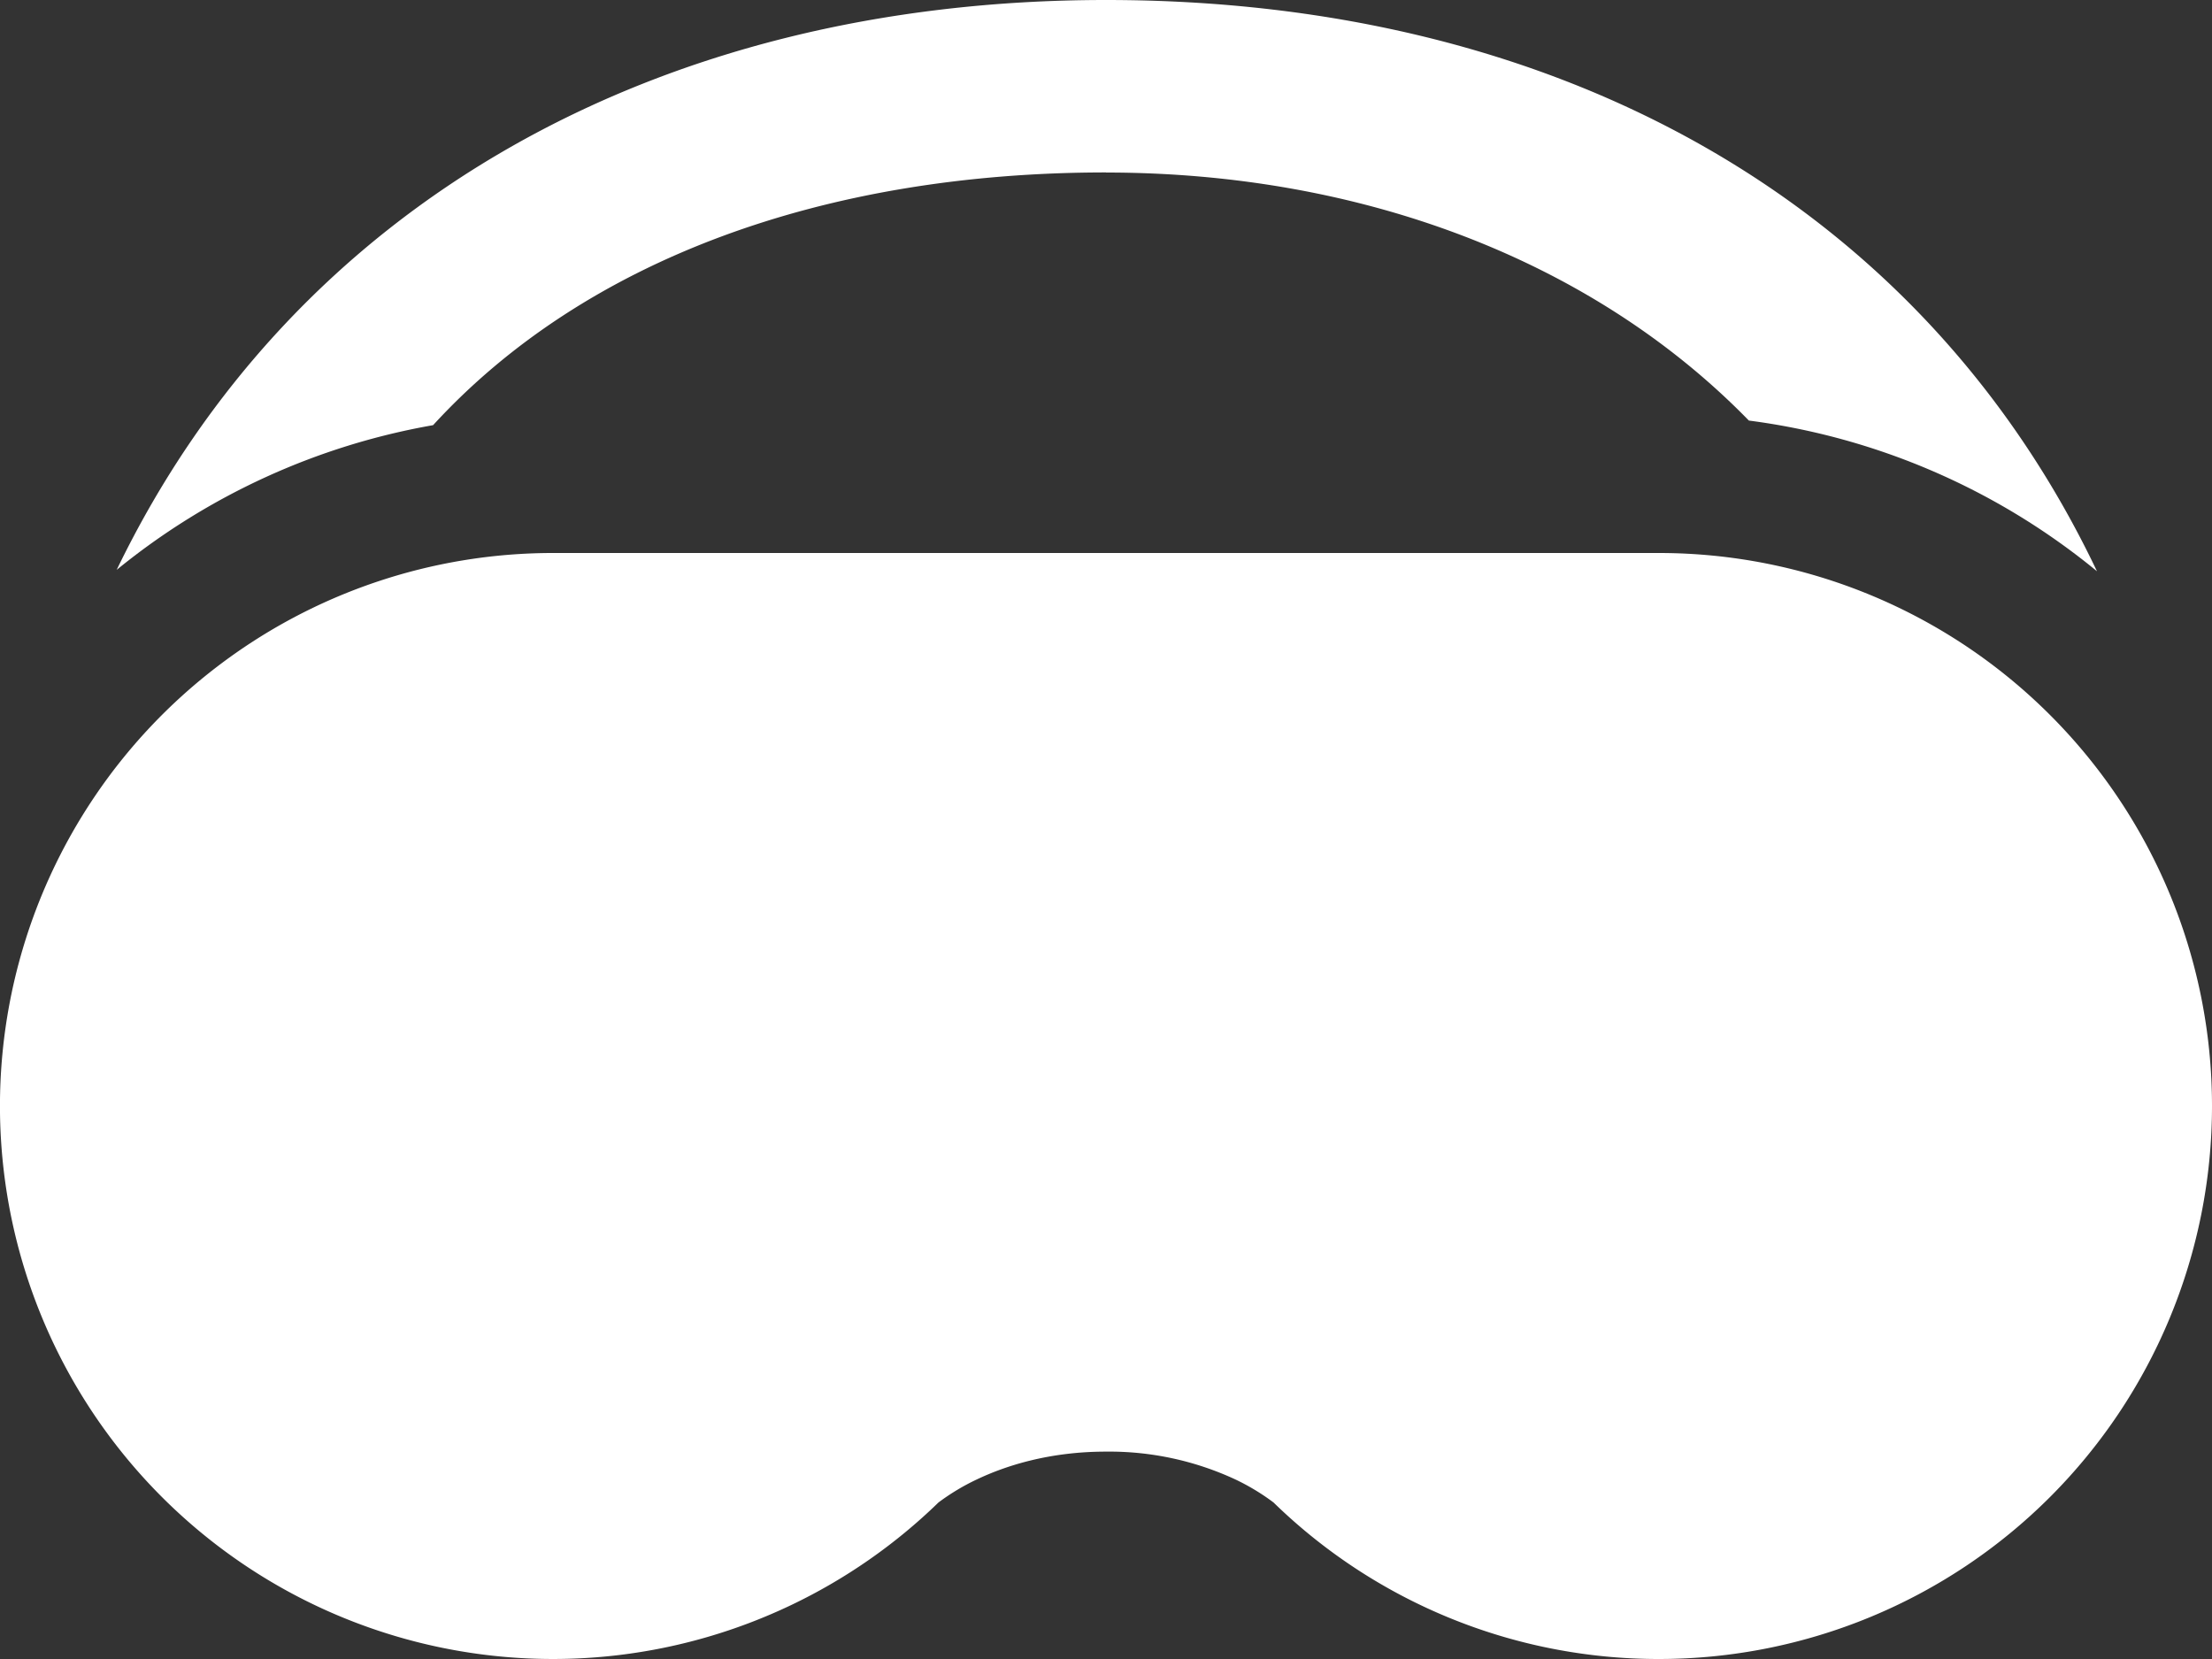 <svg xmlns="http://www.w3.org/2000/svg" width="24" height="18" fill="none"><rect width="100%" height="100%" fill="#333333" stroke="none"/><path fill="#fff" d="M12 1.872c2.785 0 5.289.961 6.975 2.691a7.467 7.467 0 0 1 3.777 1.635C20.86 2.223 16.942 0 12 0 7.125 0 3.18 2.22 1.266 6.183a7.469 7.469 0 0 1 3.433-1.57C6.354 2.808 8.961 1.871 12 1.871Z"/><path fill="#fff" d="M18 18a5.982 5.982 0 0 1-4.179-1.695l-.003-.003a2.42 2.42 0 0 0-.414-.25A3.245 3.245 0 0 0 12 15.75c-.62 0-1.093.155-1.402.302-.147.069-.286.153-.416.25l-.003.003A6 6 0 1 1 6 6h12a6 6 0 1 1 0 12Z"/></svg>